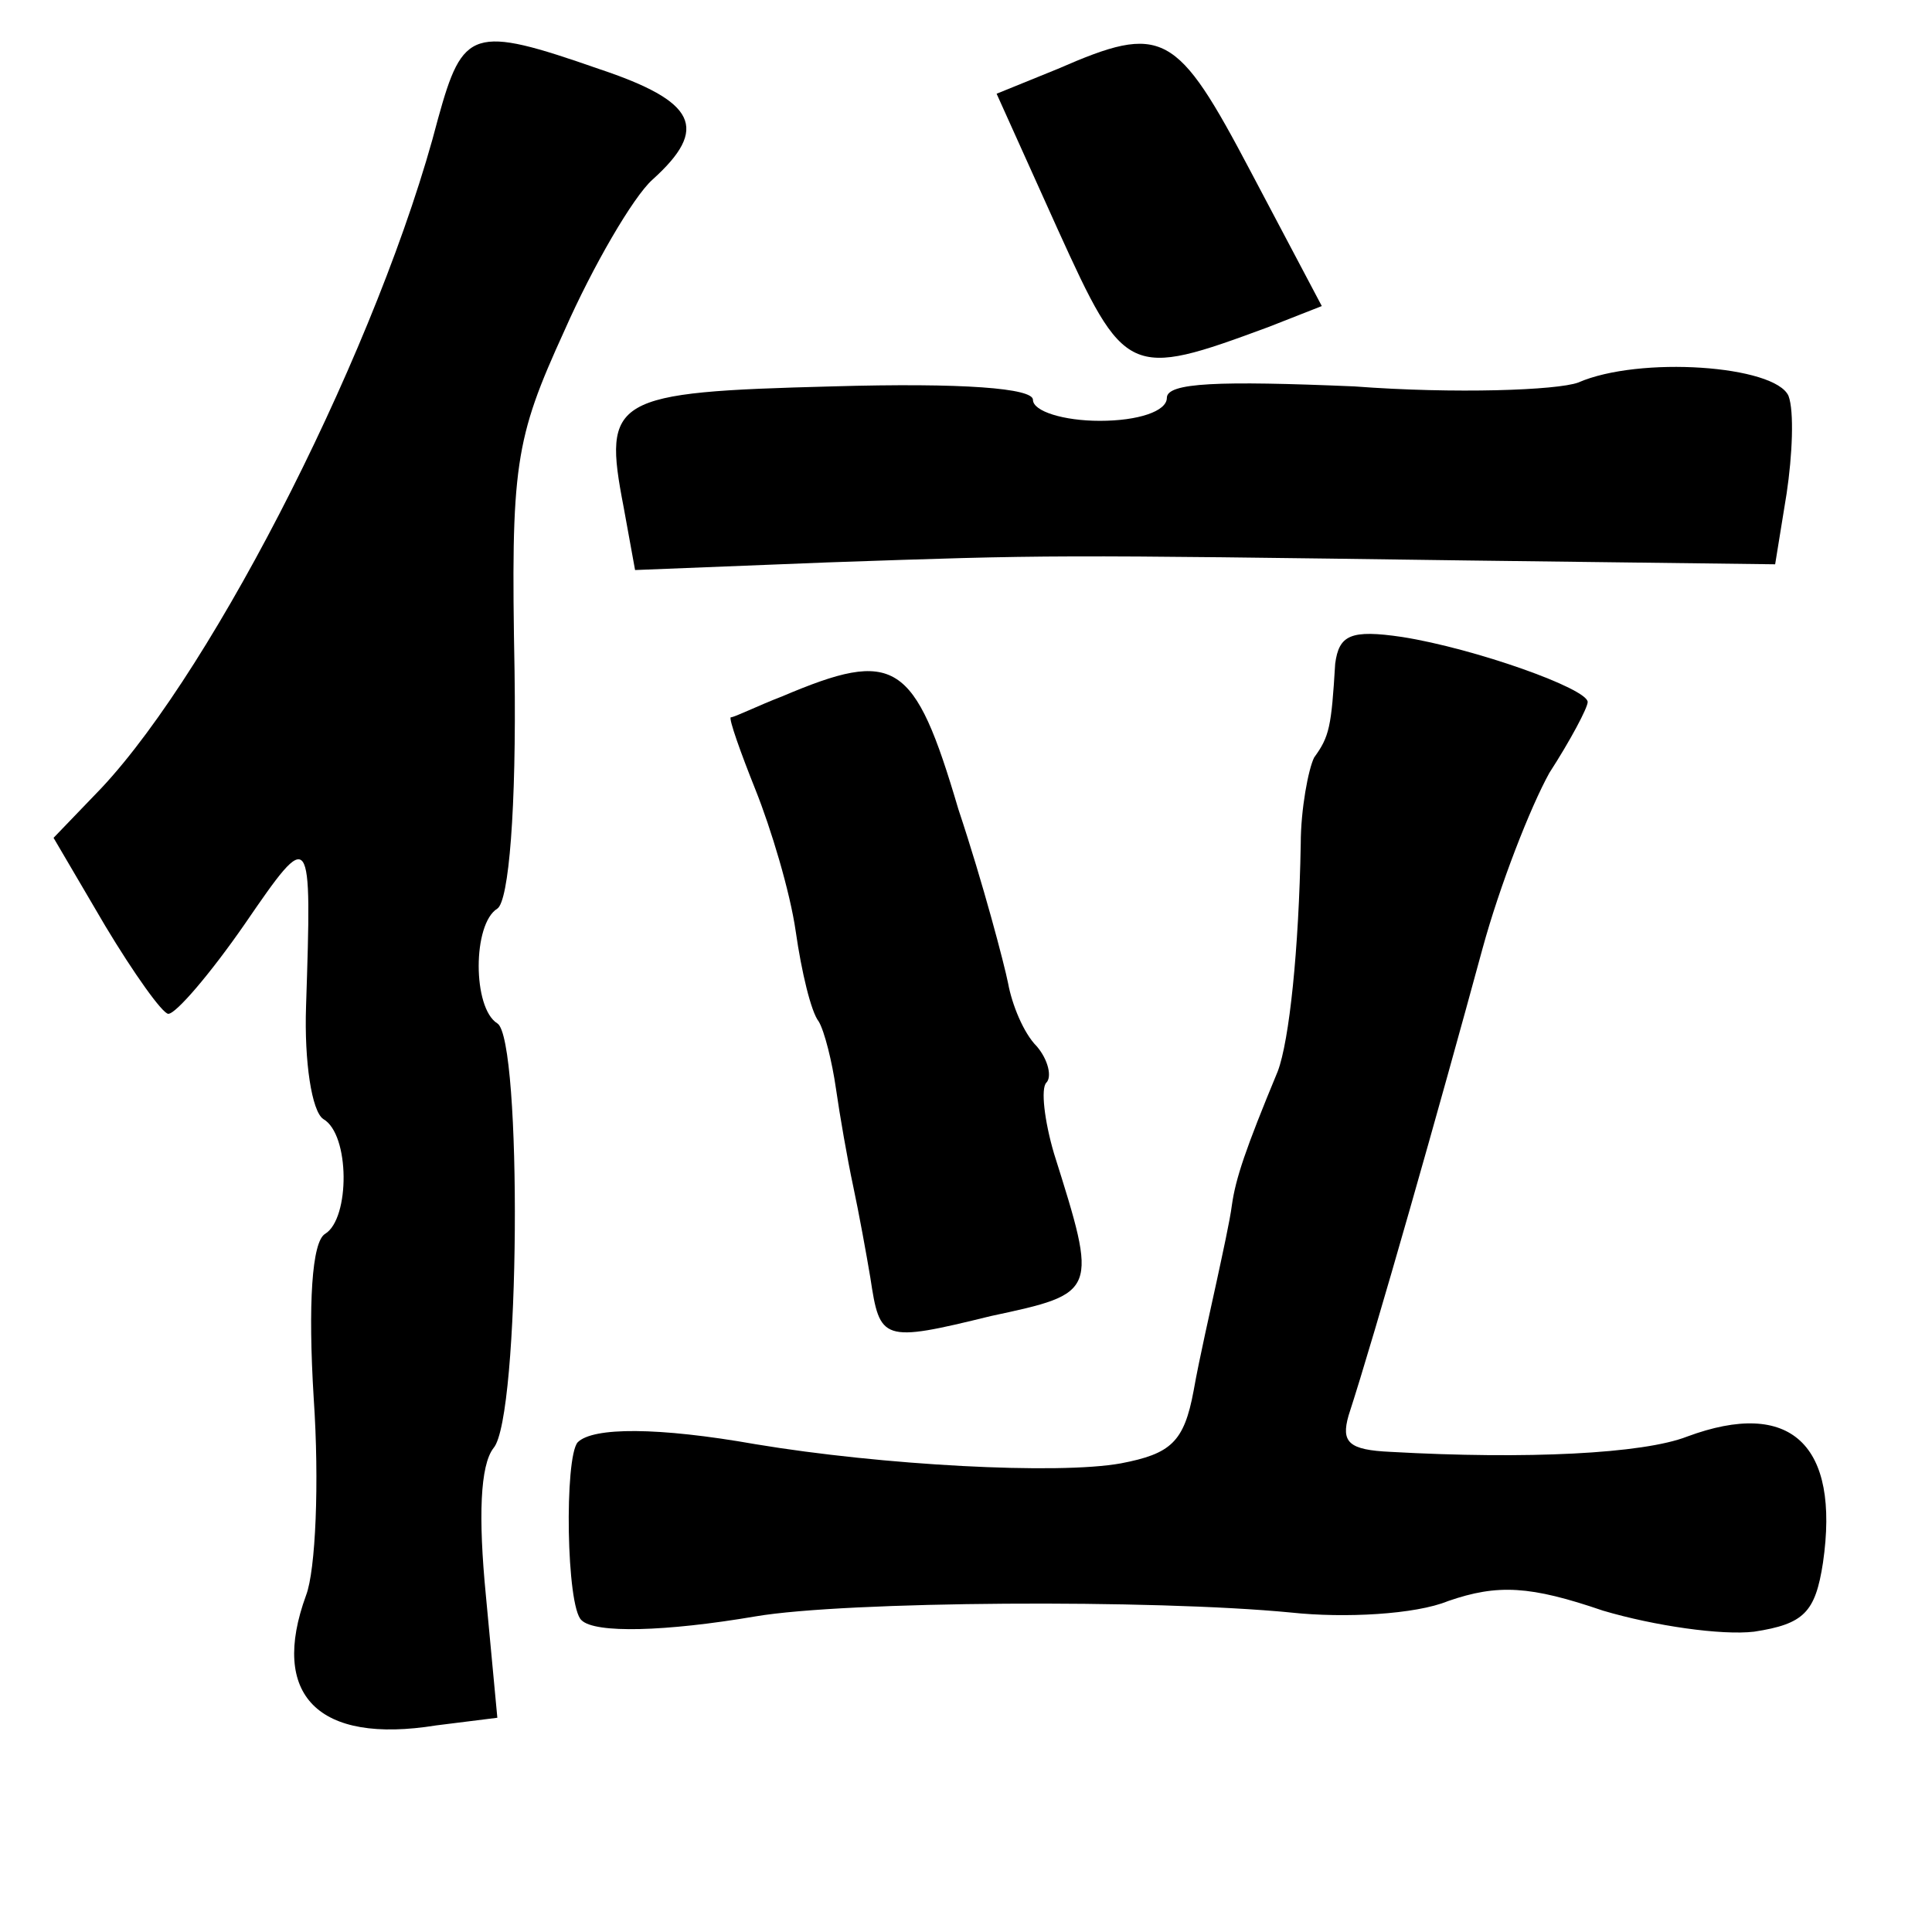 <?xml version="1.0" standalone="no"?>
<!DOCTYPE svg PUBLIC "-//W3C//DTD SVG 20010904//EN"
 "http://www.w3.org/TR/2001/REC-SVG-20010904/DTD/svg10.dtd">
<svg version="1.0" xmlns="http://www.w3.org/2000/svg"
 width="101pt" height="101pt" viewBox="0 0 101 101"
 preserveAspectRatio="xMidYMid meet">
<g transform="translate(0,101) scale(0.1,-0.1)"
fill="#000000" stroke="none">
<path d="M229 948 c-30 -116 -116 -286 -176 -350 l-25 -26 27 -46 c15 -25 30
-46 33 -46 4 0 22 21 40 47 35 51 35 50 32 -43 -1 -29 3 -55 9 -59 14 -8 14
-52 1 -60 -7 -4 -9 -37 -6 -86 3 -44 1 -90 -4 -103 -19 -52 6 -78 68 -68 l32
4 -6 64 c-4 41 -3 68 4 77 14 16 15 214 2 222 -13 8 -13 52 0 60 6 4 10 52 9
124 -2 108 0 121 26 178 15 34 36 70 46 79 30 27 23 41 -28 58 -66 23 -71 21
-84 -26z"/>
<path d="M553 974 l-32 -13 32 -71 c35 -77 37 -78 110 -51 l28 11 -37 70 c-39
74 -46 78 -101 54z"/>
<path d="M825 810 c-11 -4 -64 -6 -117 -2 -71 3 -98 2 -98 -6 0 -7 -15 -12
-35 -12 -19 0 -35 5 -35 11 0 6 -36 9 -105 7 -115 -3 -120 -6 -109 -63 l6 -33
101 4 c116 4 115 4 334 1 l161 -2 6 37 c3 20 4 43 1 51 -7 16 -78 21 -110 7z"/>
<path d="M698 663 c-2 -33 -3 -38 -11 -49 -3 -6 -7 -27 -7 -45 -1 -56 -6 -103
-12 -119 -17 -41 -22 -56 -24 -70 -1 -8 -5 -26 -8 -40 -3 -14 -9 -40 -12 -57
-5 -27 -12 -33 -38 -38 -33 -6 -125 -1 -191 10 -51 9 -85 9 -93 1 -7 -8 -6
-86 2 -93 7 -7 44 -6 91 2 47 8 208 9 280 2 28 -3 65 -1 82 6 26 9 43 8 81 -5
27 -8 62 -13 79 -11 26 4 32 10 36 36 9 62 -17 86 -71 66 -23 -9 -84 -12 -155
-8 -22 1 -26 5 -22 19 14 43 48 163 70 244 9 33 25 74 35 92 11 17 20 34 20
37 0 7 -59 28 -97 34 -27 4 -33 1 -35 -14z"/>
<path d="M409 646 c-13 -5 -25 -11 -27 -11 -1 -1 5 -18 13 -38 8 -20 18 -53
21 -74 3 -21 8 -42 12 -47 3 -5 7 -21 9 -35 2 -14 6 -37 9 -51 3 -14 7 -36 9
-48 5 -33 6 -34 63 -20 56 12 56 12 33 85 -5 17 -7 34 -4 37 3 3 1 12 -5 19
-7 7 -13 22 -15 33 -2 10 -13 52 -26 91 -23 78 -33 84 -92 59z"/>
</g>
</svg>
